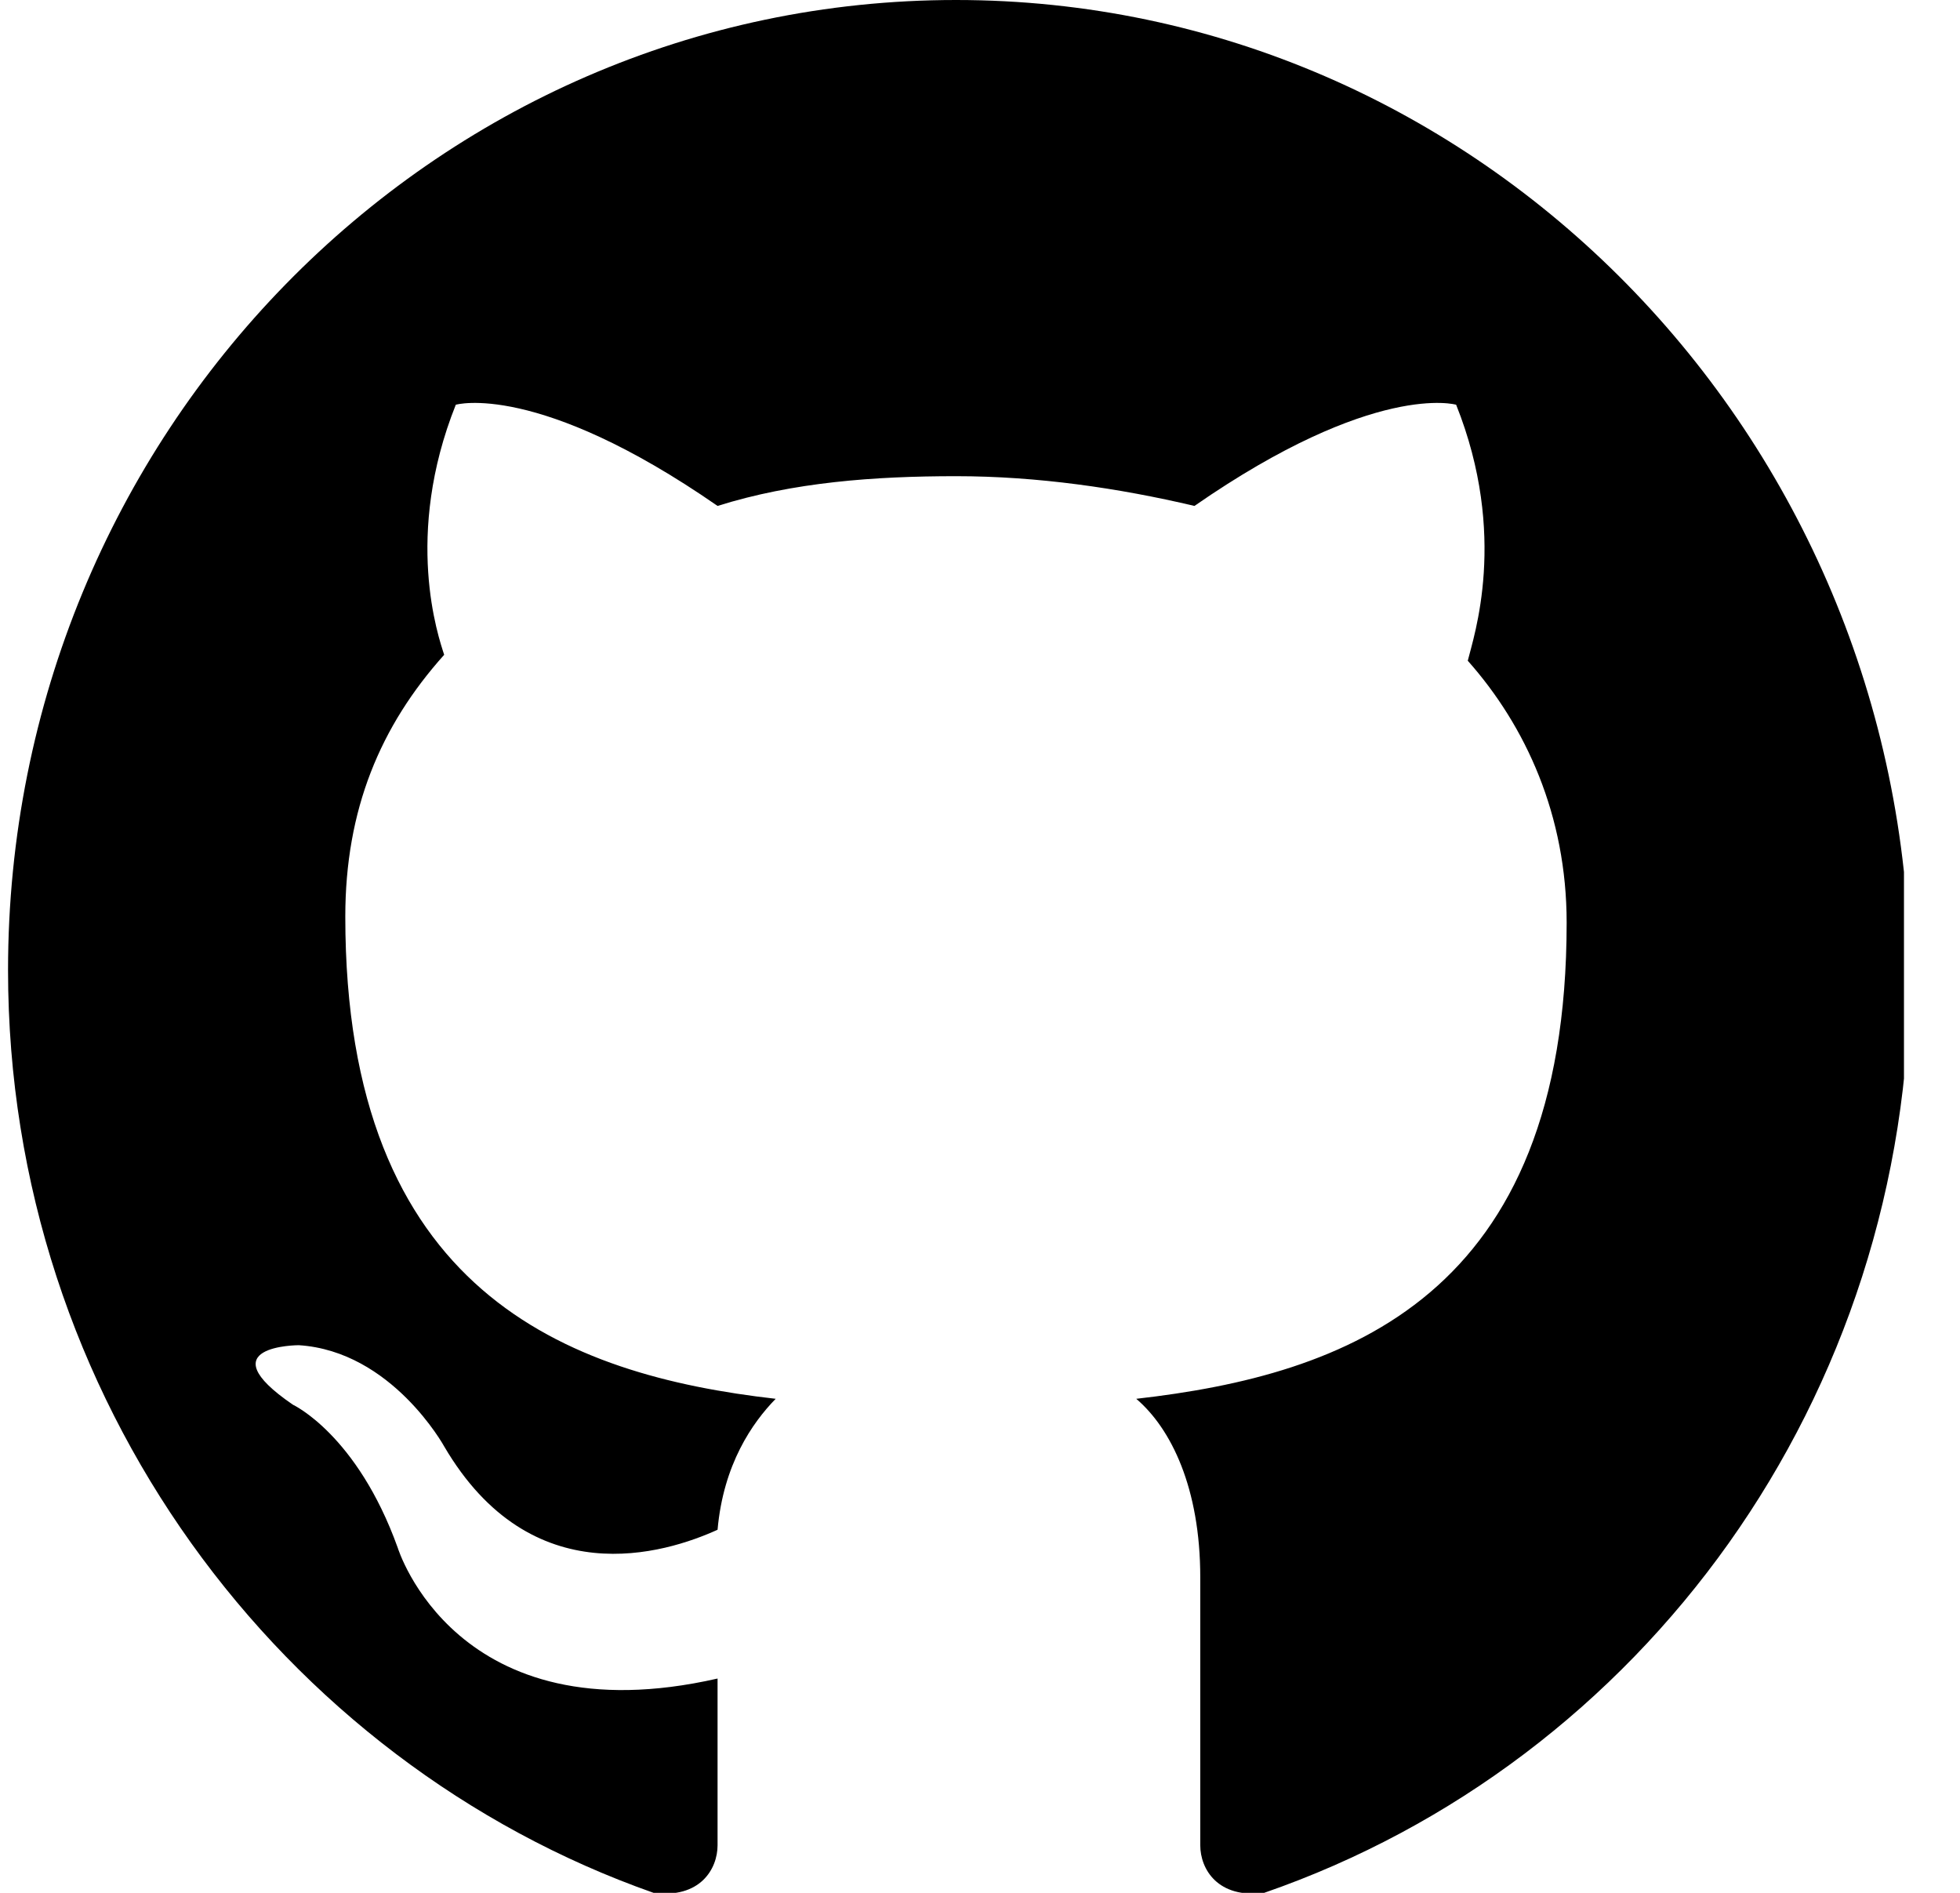 <svg width="29" height="28" viewBox="0 0 29 28" fill="none" xmlns="http://www.w3.org/2000/svg">
<g clip-path="url(#clip0_3190_3488)">
<path fill-rule="evenodd" clip-rule="evenodd" d="M14.145 0C6.4 0 0.119 6.428 0.119 14.352C0.119 20.692 4.163 26.063 9.67 28C10.358 28.088 10.617 27.648 10.617 27.296C10.617 26.943 10.617 26.063 10.617 24.83C6.744 25.711 5.884 22.893 5.884 22.893C5.282 21.22 4.335 20.78 4.335 20.78C3.044 19.899 4.421 19.899 4.421 19.899C5.798 19.987 6.572 21.396 6.572 21.396C7.863 23.598 9.842 22.981 10.617 22.629C10.703 21.66 11.133 21.044 11.477 20.692C8.379 20.34 5.109 19.107 5.109 13.56C5.109 11.975 5.626 10.742 6.572 9.686C6.486 9.421 5.97 7.925 6.744 5.987C6.744 5.987 7.949 5.635 10.617 7.484C11.735 7.132 12.94 7.044 14.145 7.044C15.349 7.044 16.554 7.22 17.673 7.484C20.34 5.635 21.545 5.987 21.545 5.987C22.319 7.925 21.803 9.421 21.717 9.774C22.577 10.742 23.18 12.063 23.18 13.648C23.18 19.195 19.91 20.34 16.812 20.692C17.328 21.132 17.759 22.013 17.759 23.333C17.759 25.27 17.759 26.767 17.759 27.296C17.759 27.648 18.017 28.088 18.705 28C24.298 26.063 28.257 20.692 28.257 14.352C28.171 6.428 21.889 0 14.145 0Z" fill="black"/>
</g>
<defs>
<clipPath id="clip0_3190_3488">
<rect width="28.052" height="28" fill="white" transform="translate(0.119)"/>
</clipPath>
</defs>
</svg>
